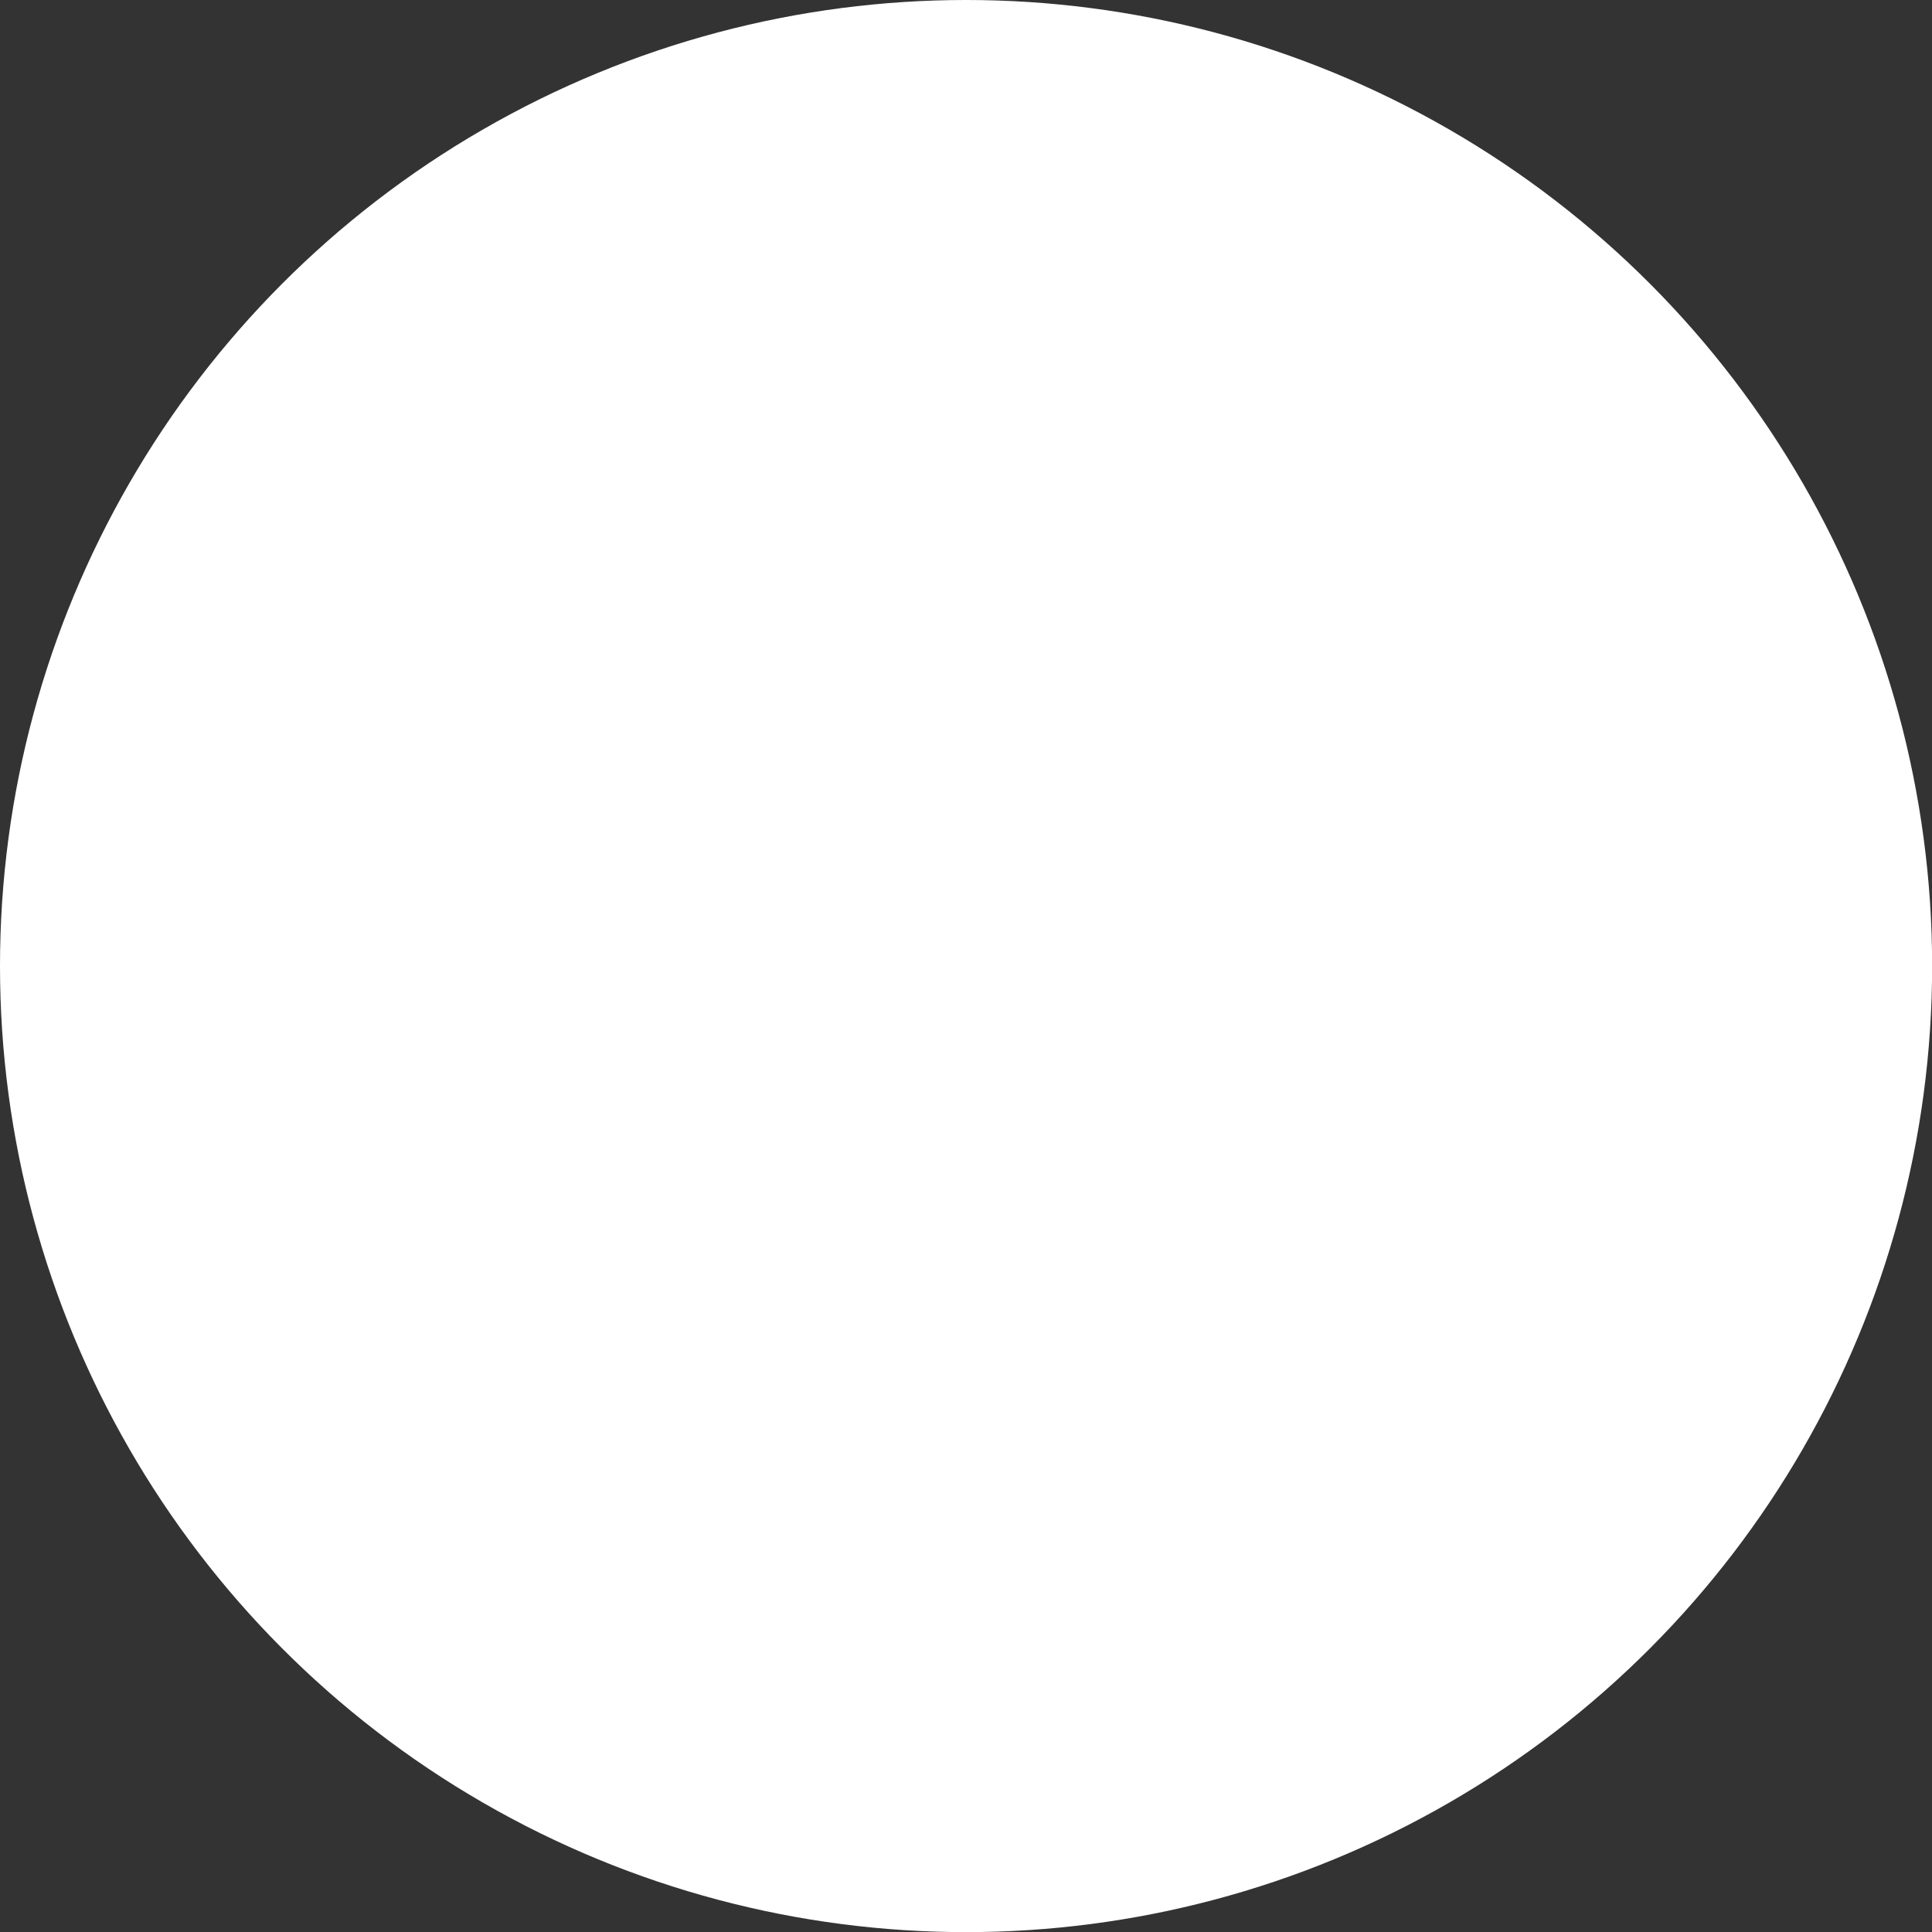 <svg xmlns="http://www.w3.org/2000/svg" viewBox="0 0 157.57 157.57"><rect x="0" y="0" width="157.57" height="157.57" fill="#333333" stroke="none"/><defs><style>.cls-1{fill:#fff;}</style></defs><title>totalidad</title><g id="Capa_2" data-name="Capa 2"><g id="Capa_1-2" data-name="Capa 1"><circle class="cls-1" cx="78.79" cy="78.79" r="78.79"/></g></g></svg>